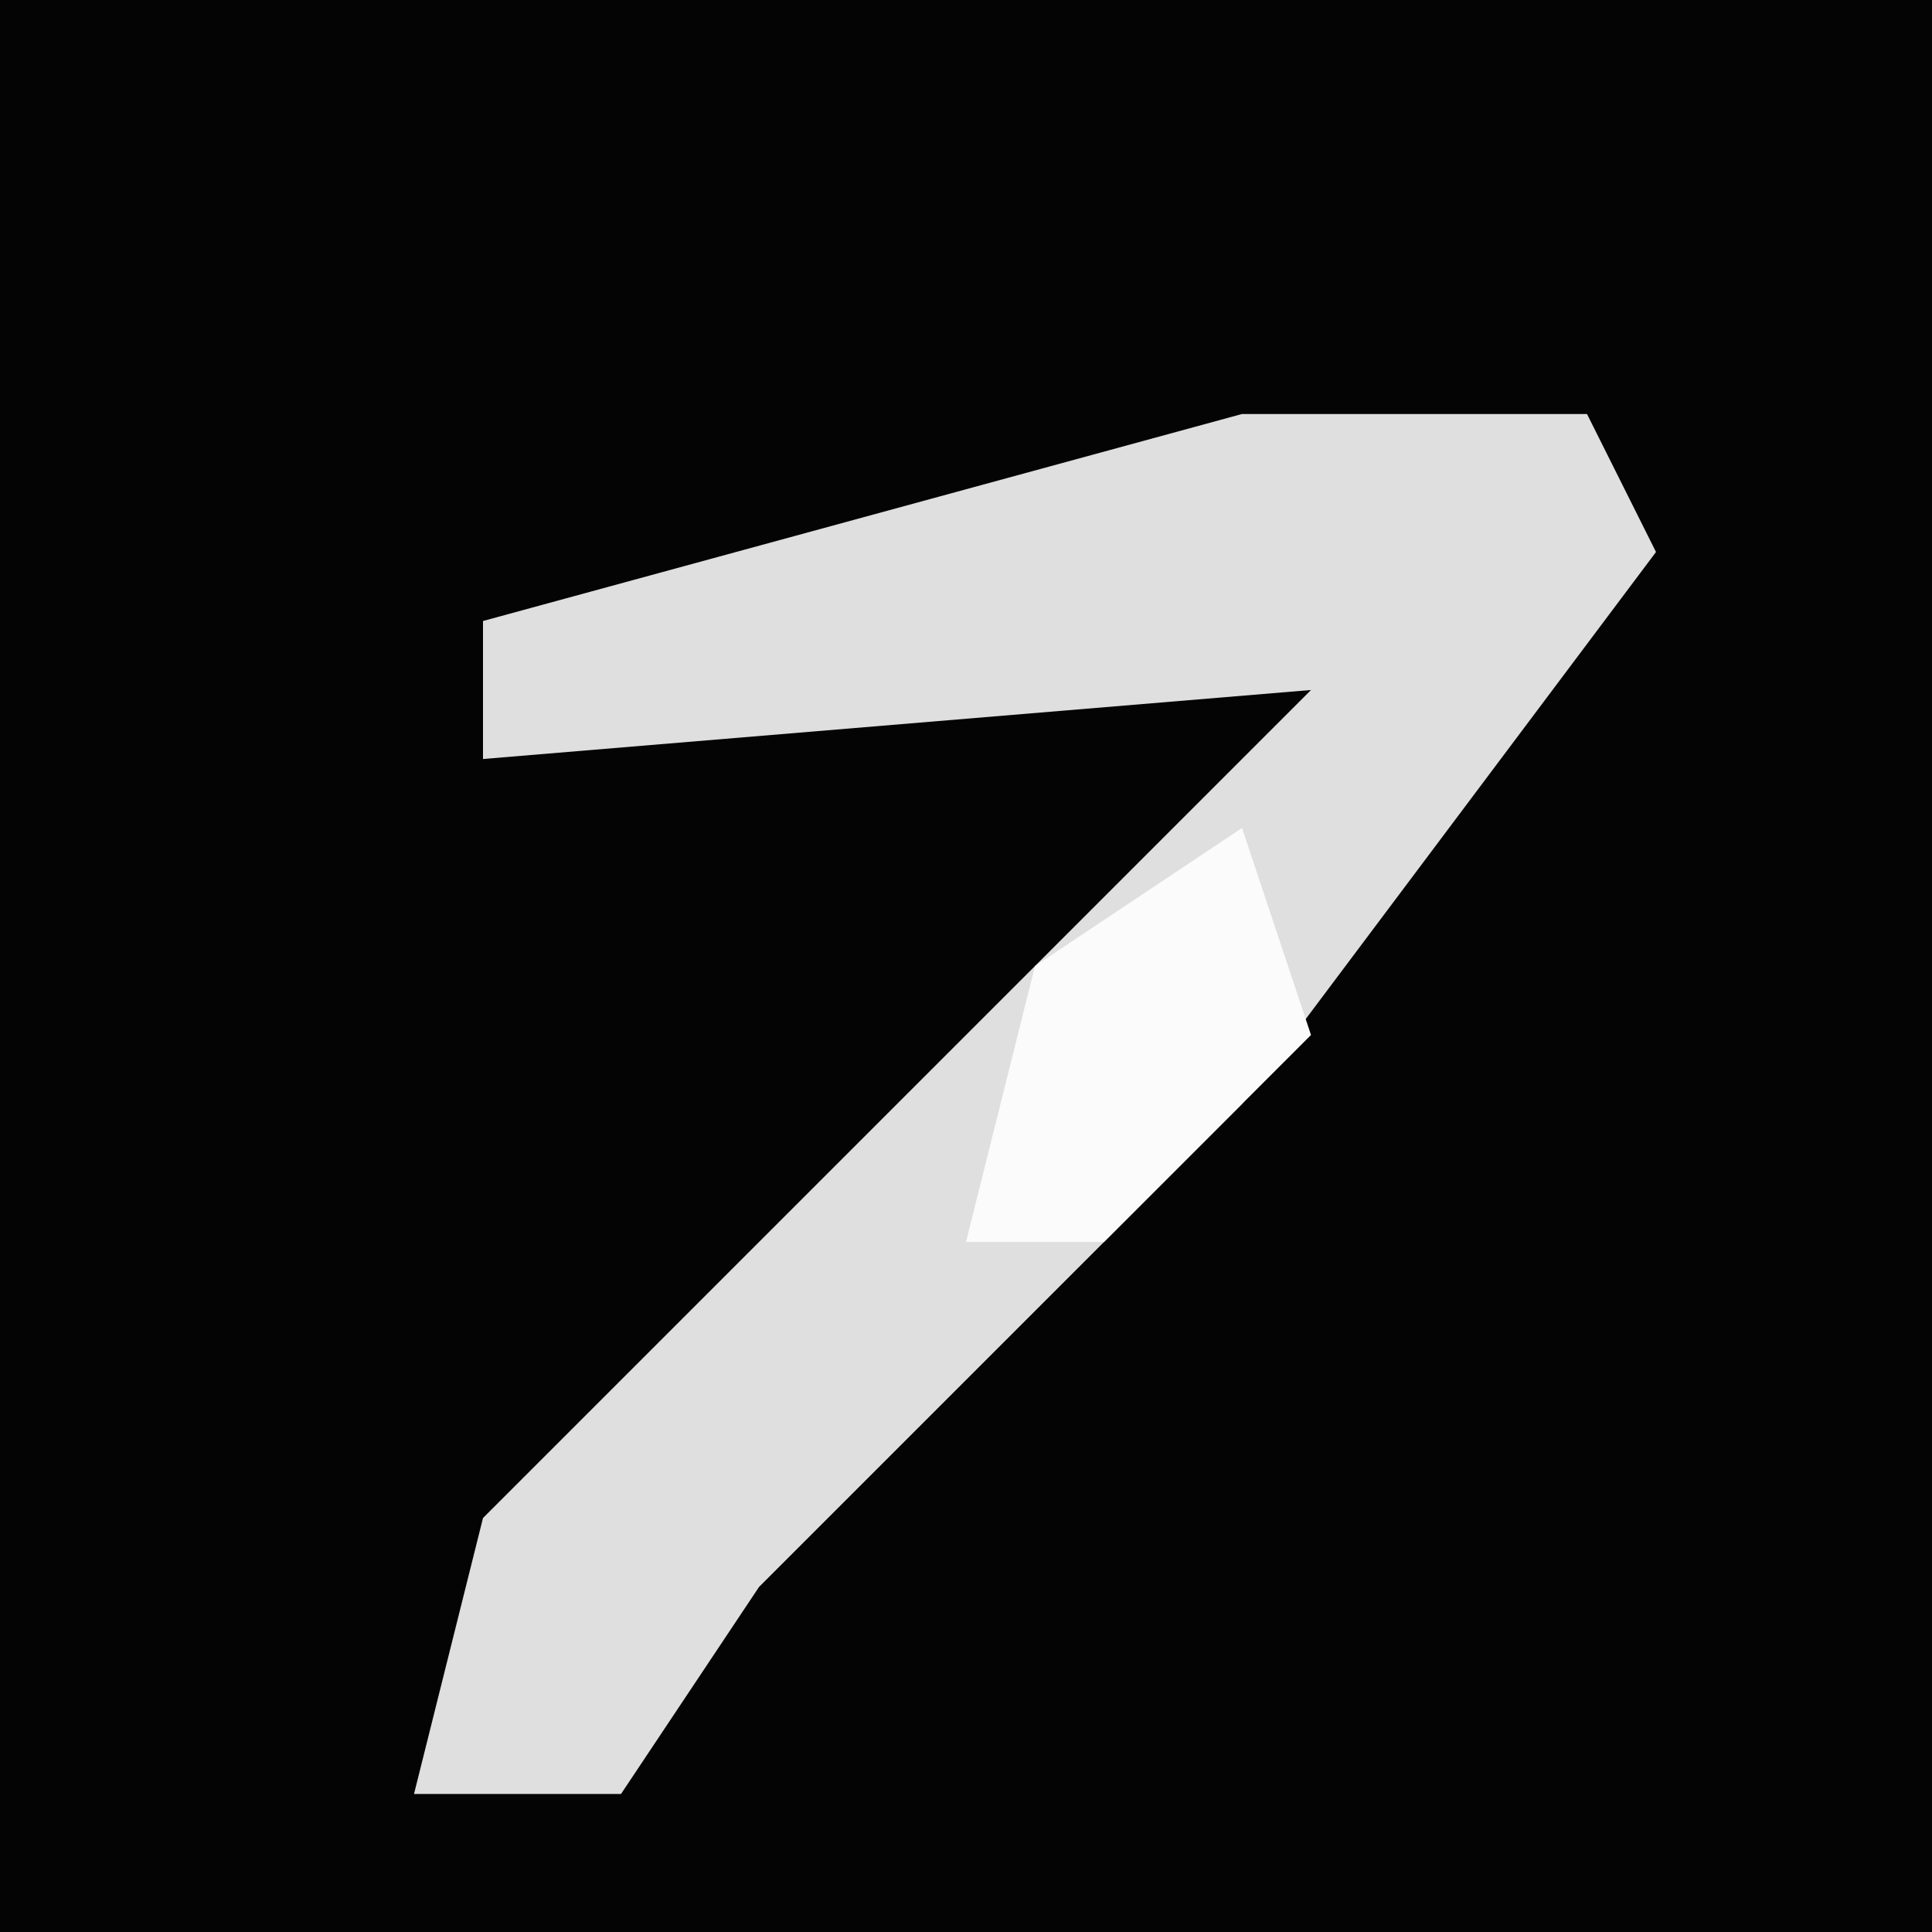 <?xml version="1.0" encoding="UTF-8"?>
<svg version="1.1" xmlns="http://www.w3.org/2000/svg" width="28" height="28">
<path d="M0,0 L28,0 L28,28 L0,28 Z " fill="#040404" transform="translate(0,0)"/>
<path d="M0,0 L5,0 L6,2 L0,10 L-7,17 L-9,20 L-12,20 L-11,16 L-2,7 L1,4 L-11,5 L-11,3 Z " fill="#DFDFDF" transform="translate(18,6)"/>
<path d="M0,0 L1,3 L-2,6 L-4,6 L-3,2 Z " fill="#FBFBFB" transform="translate(18,12)"/>
</svg>

